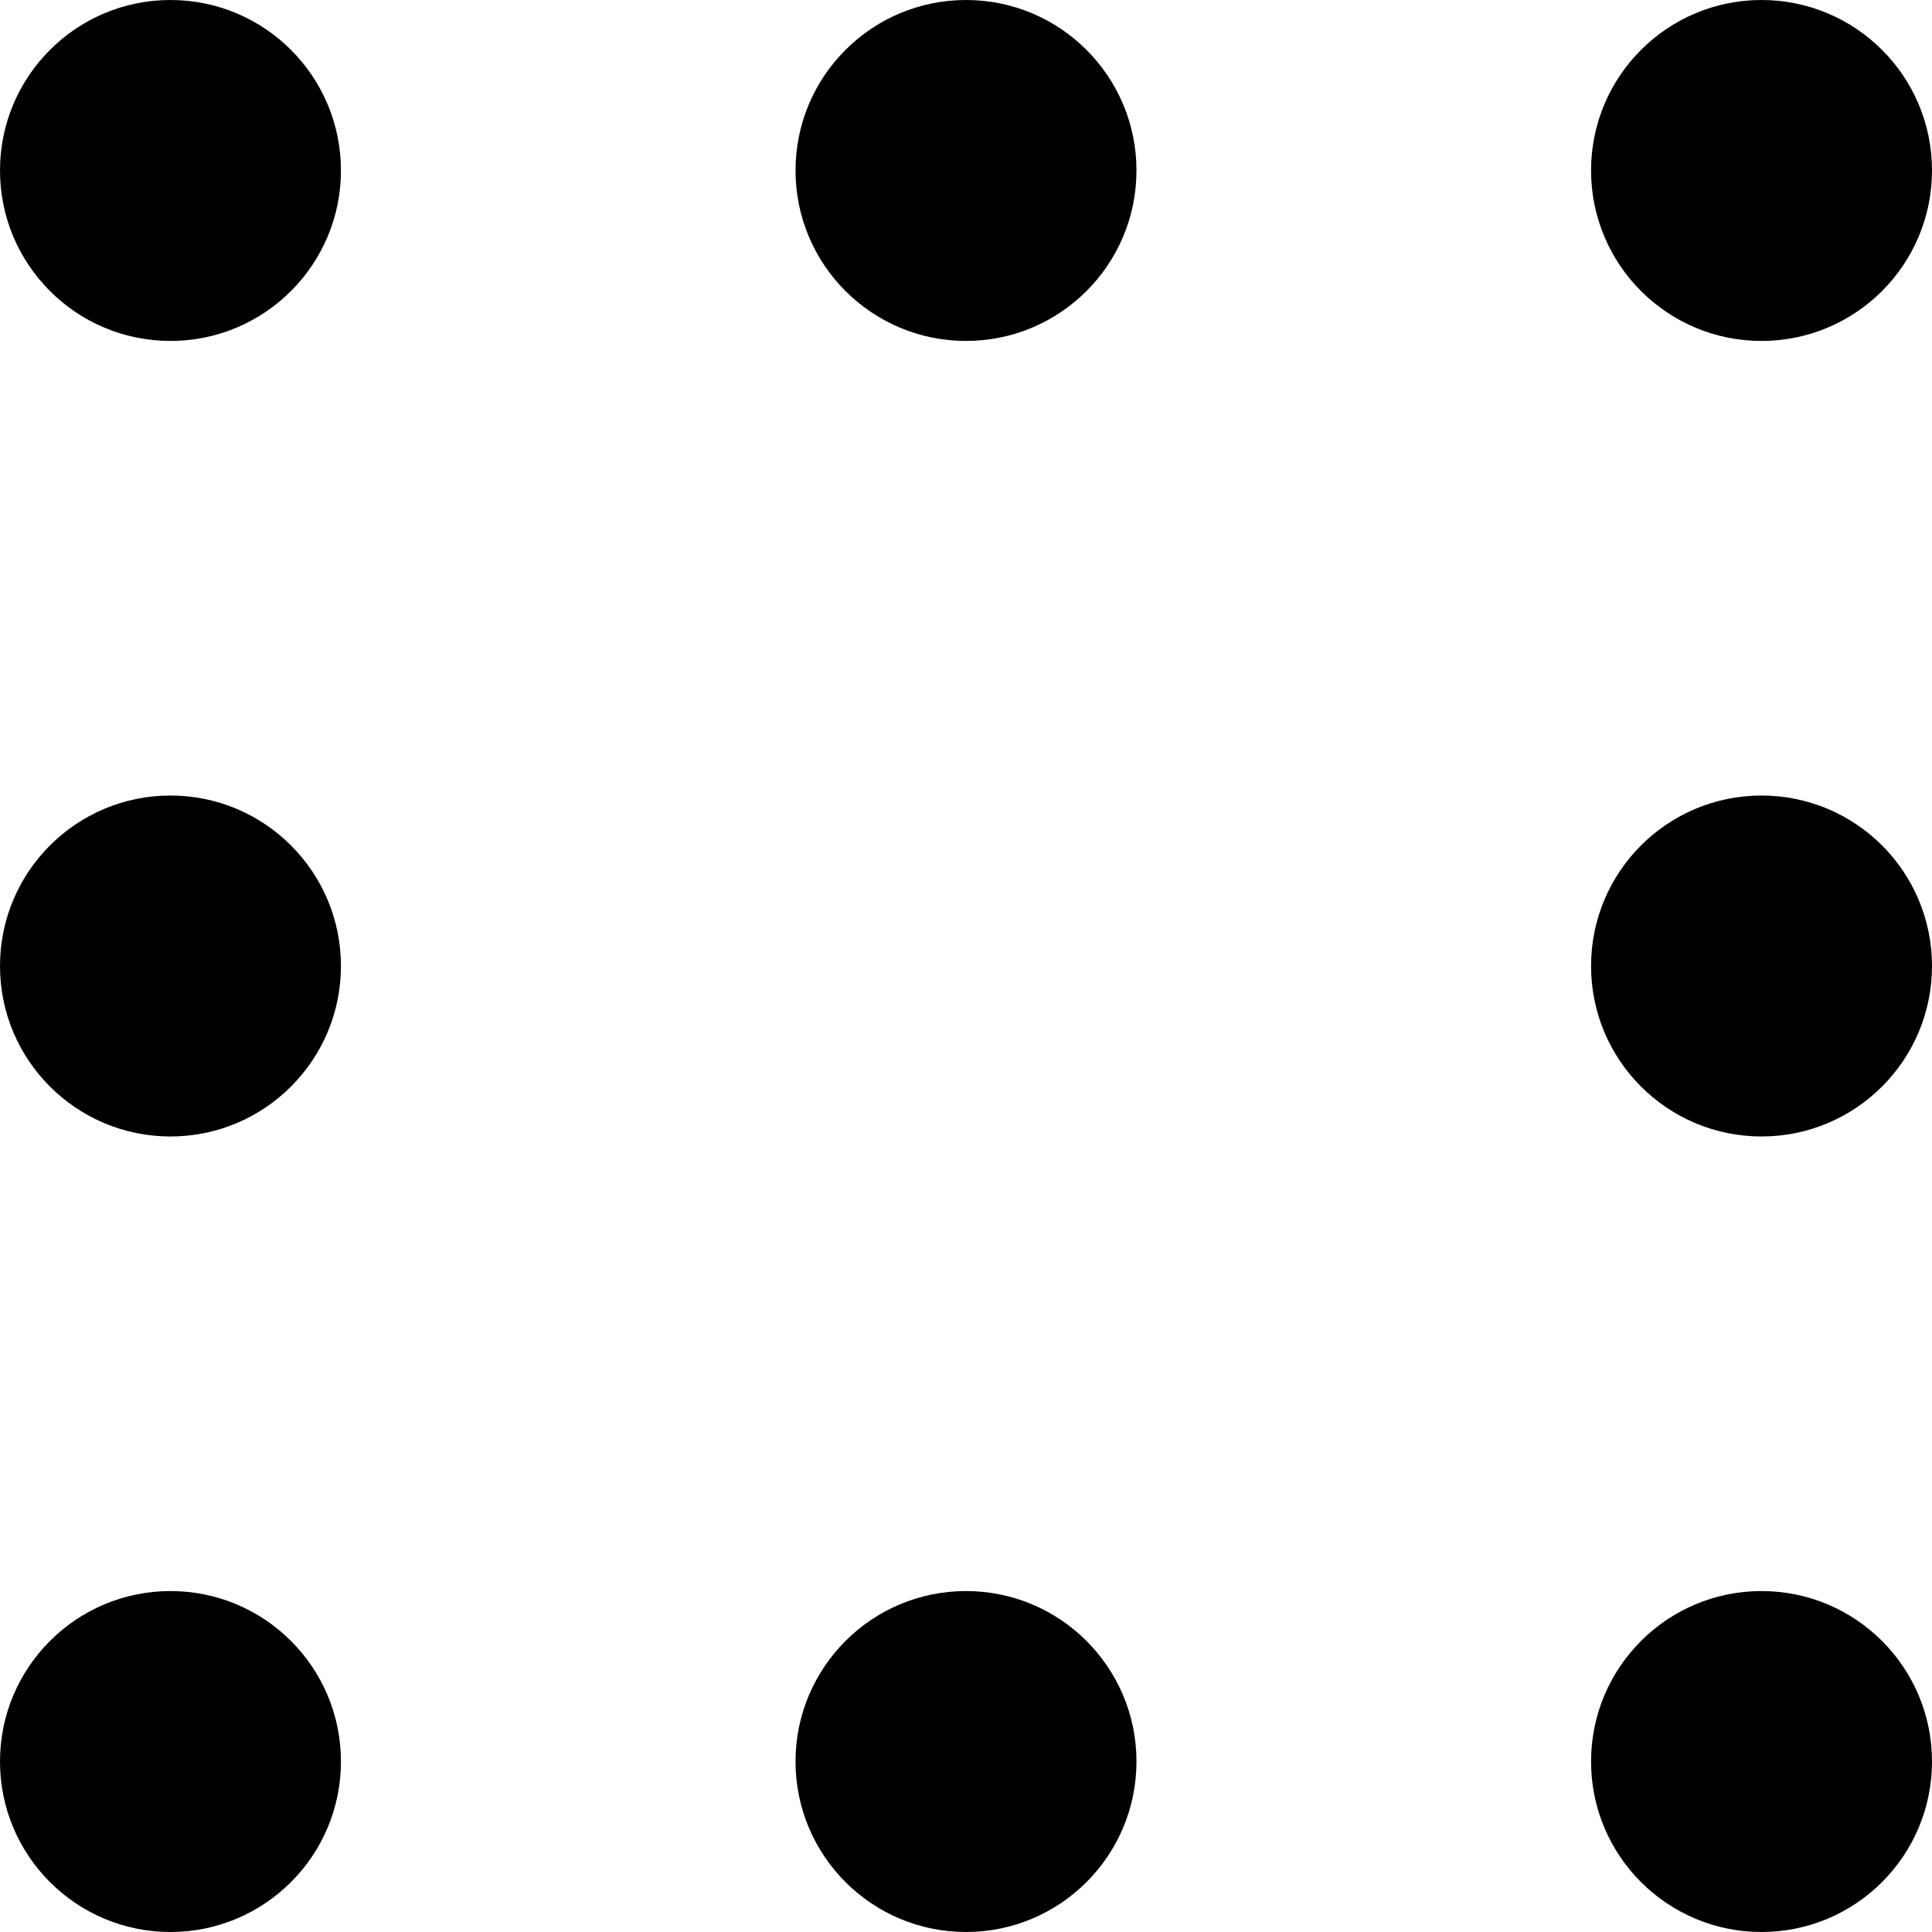 <svg xmlns="http://www.w3.org/2000/svg" width="17" height="17" viewBox="0 0 17 17">
  <g fill="none" fill-rule="evenodd">
    <circle cx="1.5" cy="1.5" r="1.5" fill="#000"/>
    <circle cx="8.5" cy="1.5" r="1.5" fill="#000"/>
    <circle cx="1.5" cy="8.5" r="1.5" fill="#000"/>
    <circle cx="1.5" cy="15.5" r="1.5" fill="#000"/>
    <circle cx="8.5" cy="15.5" r="1.5" fill="#000"/>
    <circle cx="15.5" cy="1.5" r="1.5" fill="#000"/>
    <circle cx="15.5" cy="8.5" r="1.5" fill="#000"/>
    <circle cx="15.5" cy="15.5" r="1.5" fill="#000"/>
  </g>
</svg>
